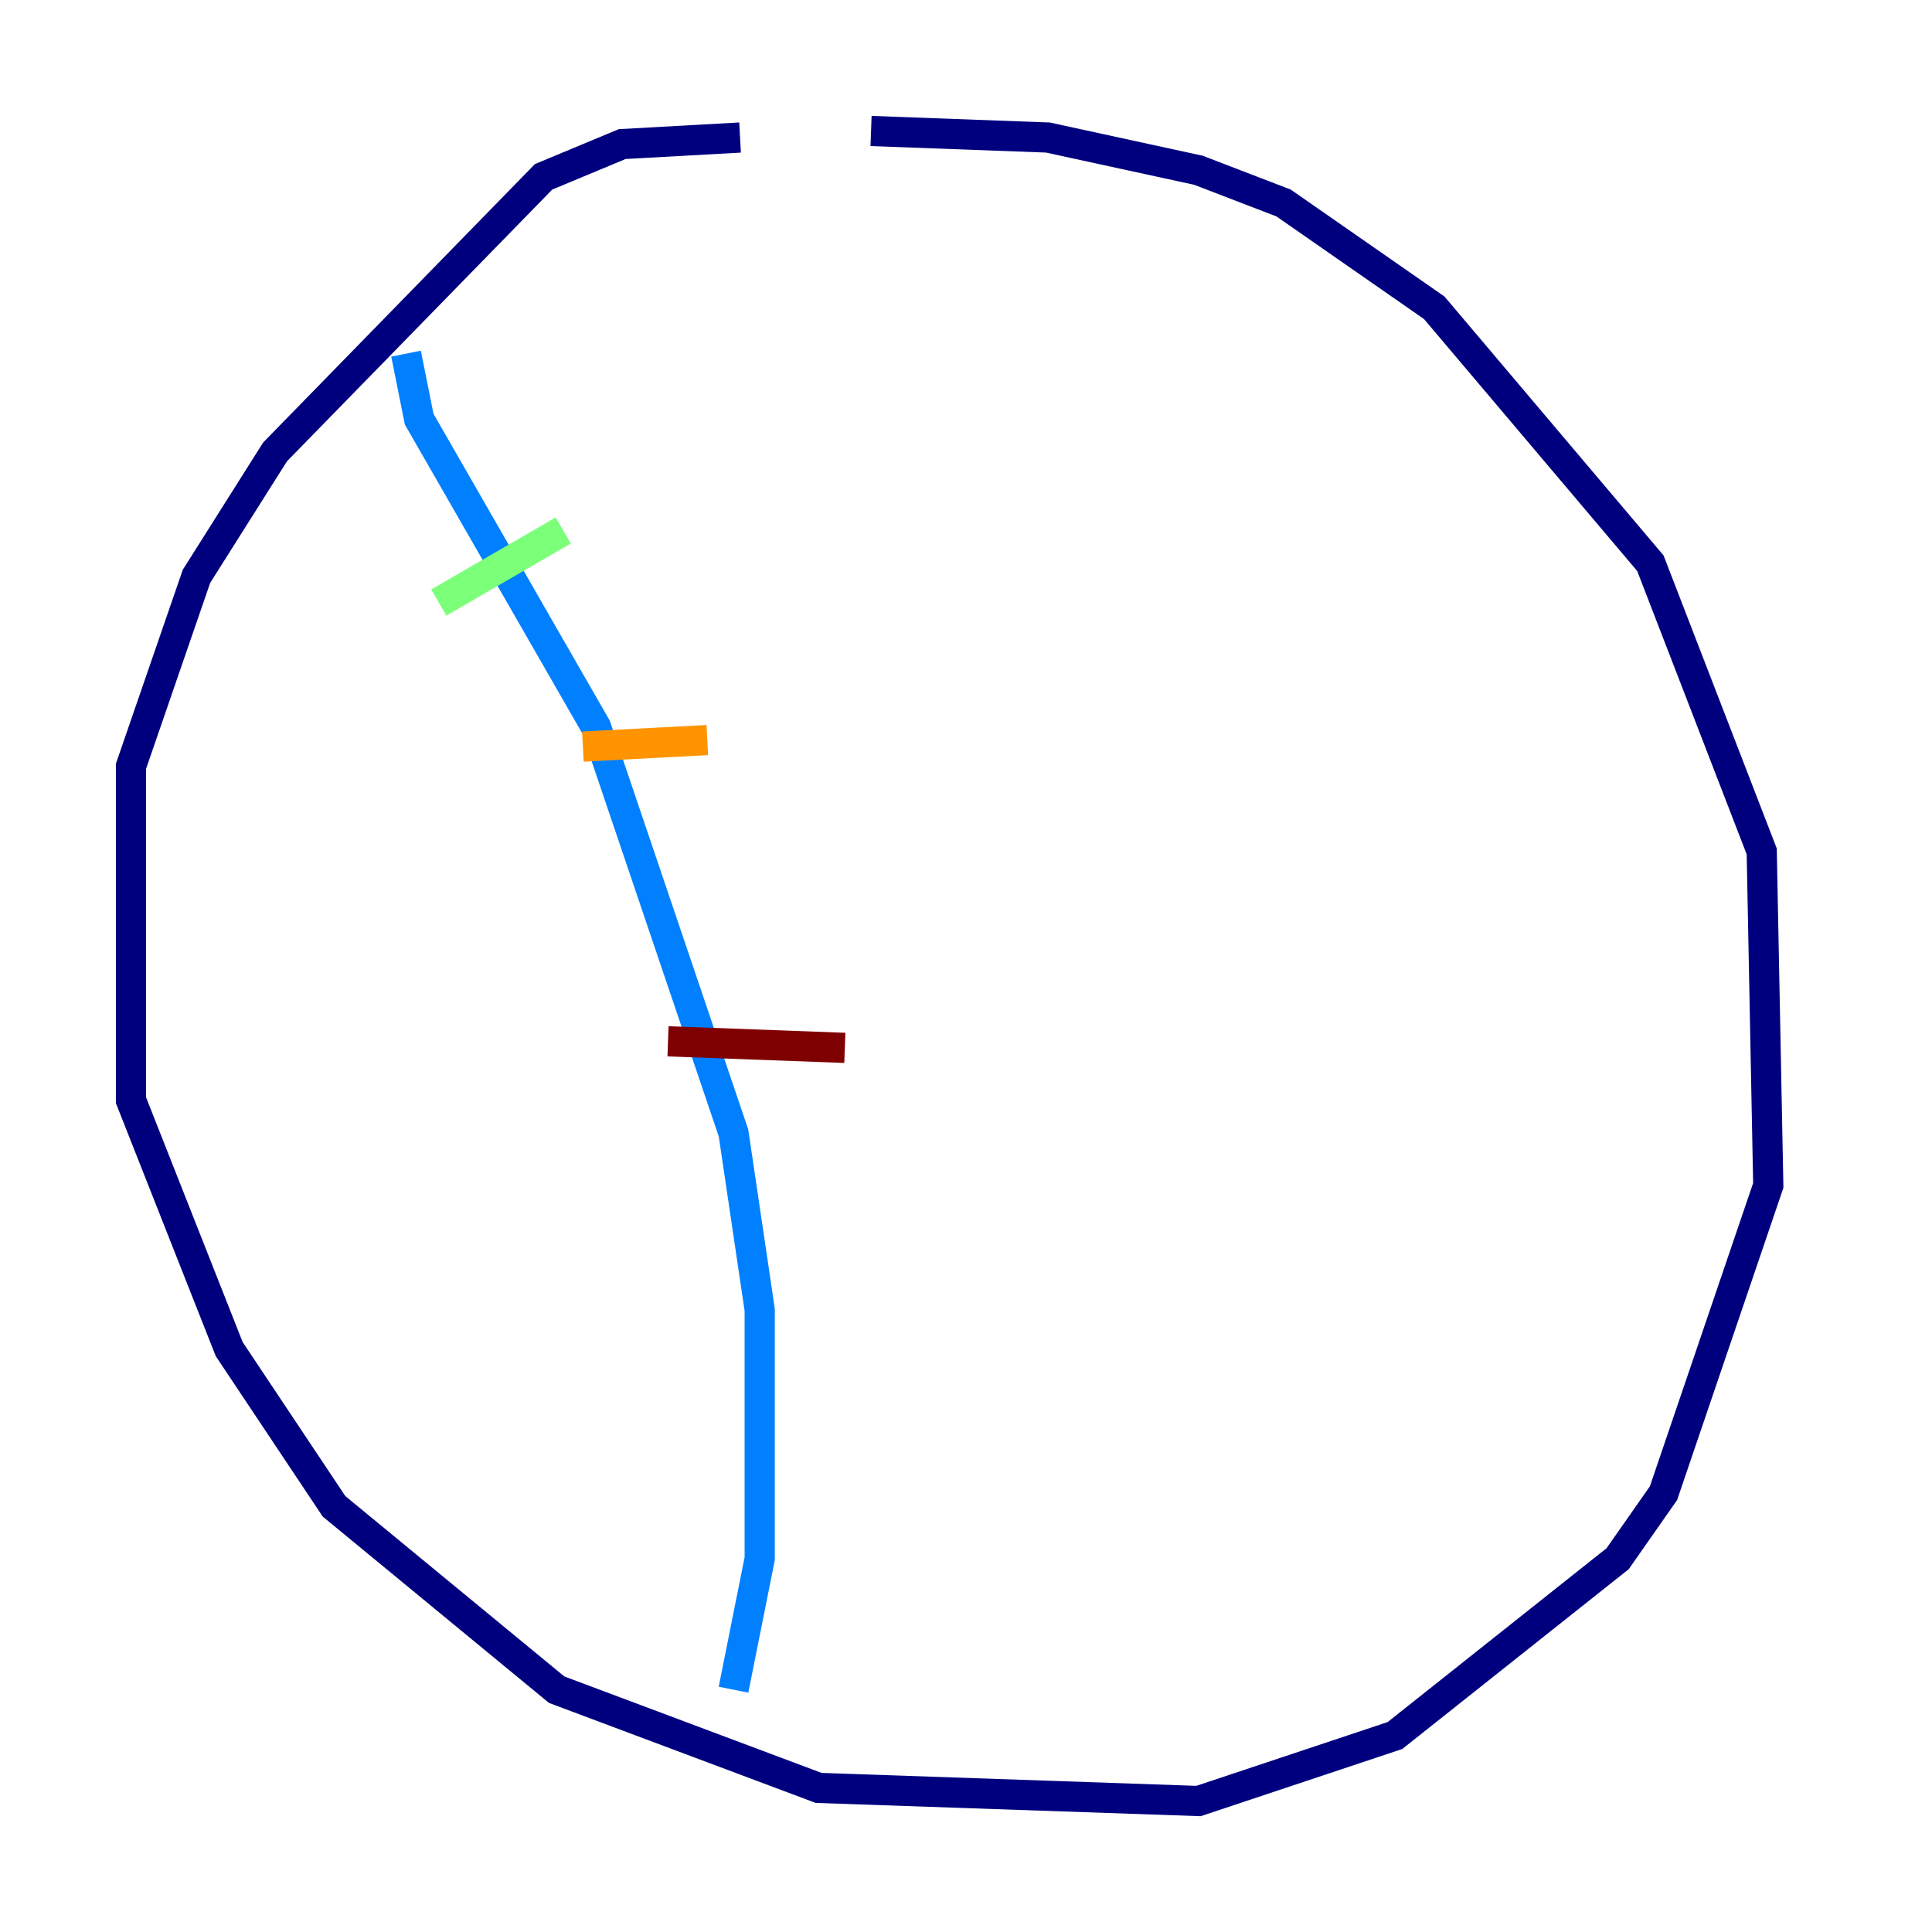 <?xml version="1.0" encoding="utf-8" ?>
<svg baseProfile="tiny" height="128" version="1.2" viewBox="0,0,128,128" width="128" xmlns="http://www.w3.org/2000/svg" xmlns:ev="http://www.w3.org/2001/xml-events" xmlns:xlink="http://www.w3.org/1999/xlink"><defs /><polyline fill="none" points="49.031,9.112 41.22,9.546 36.014,11.715 18.224,29.939 13.017,38.183 8.678,50.766 8.678,72.895 15.186,89.383 22.129,99.797 36.881,111.946 54.237,118.454 79.403,119.322 92.42,114.983 107.173,103.268 110.21,98.929 117.153,78.536 116.719,56.407 109.342,37.315 95.024,20.393 85.044,13.451 79.403,11.281 69.424,9.112 57.709,8.678" stroke="#00007f" stroke-width="2" /><polyline fill="none" points="26.902,23.43 27.77,27.77 39.485,48.163 48.597,75.064 50.332,86.78 50.332,103.268 48.597,111.946" stroke="#0080ff" stroke-width="2" /><polyline fill="none" points="29.071,39.919 37.315,35.146" stroke="#7cff79" stroke-width="2" /><polyline fill="none" points="38.617,49.464 46.861,49.031" stroke="#ff9400" stroke-width="2" /><polyline fill="none" points="44.258,68.99 55.973,69.424" stroke="#7f0000" stroke-width="2" /></svg>